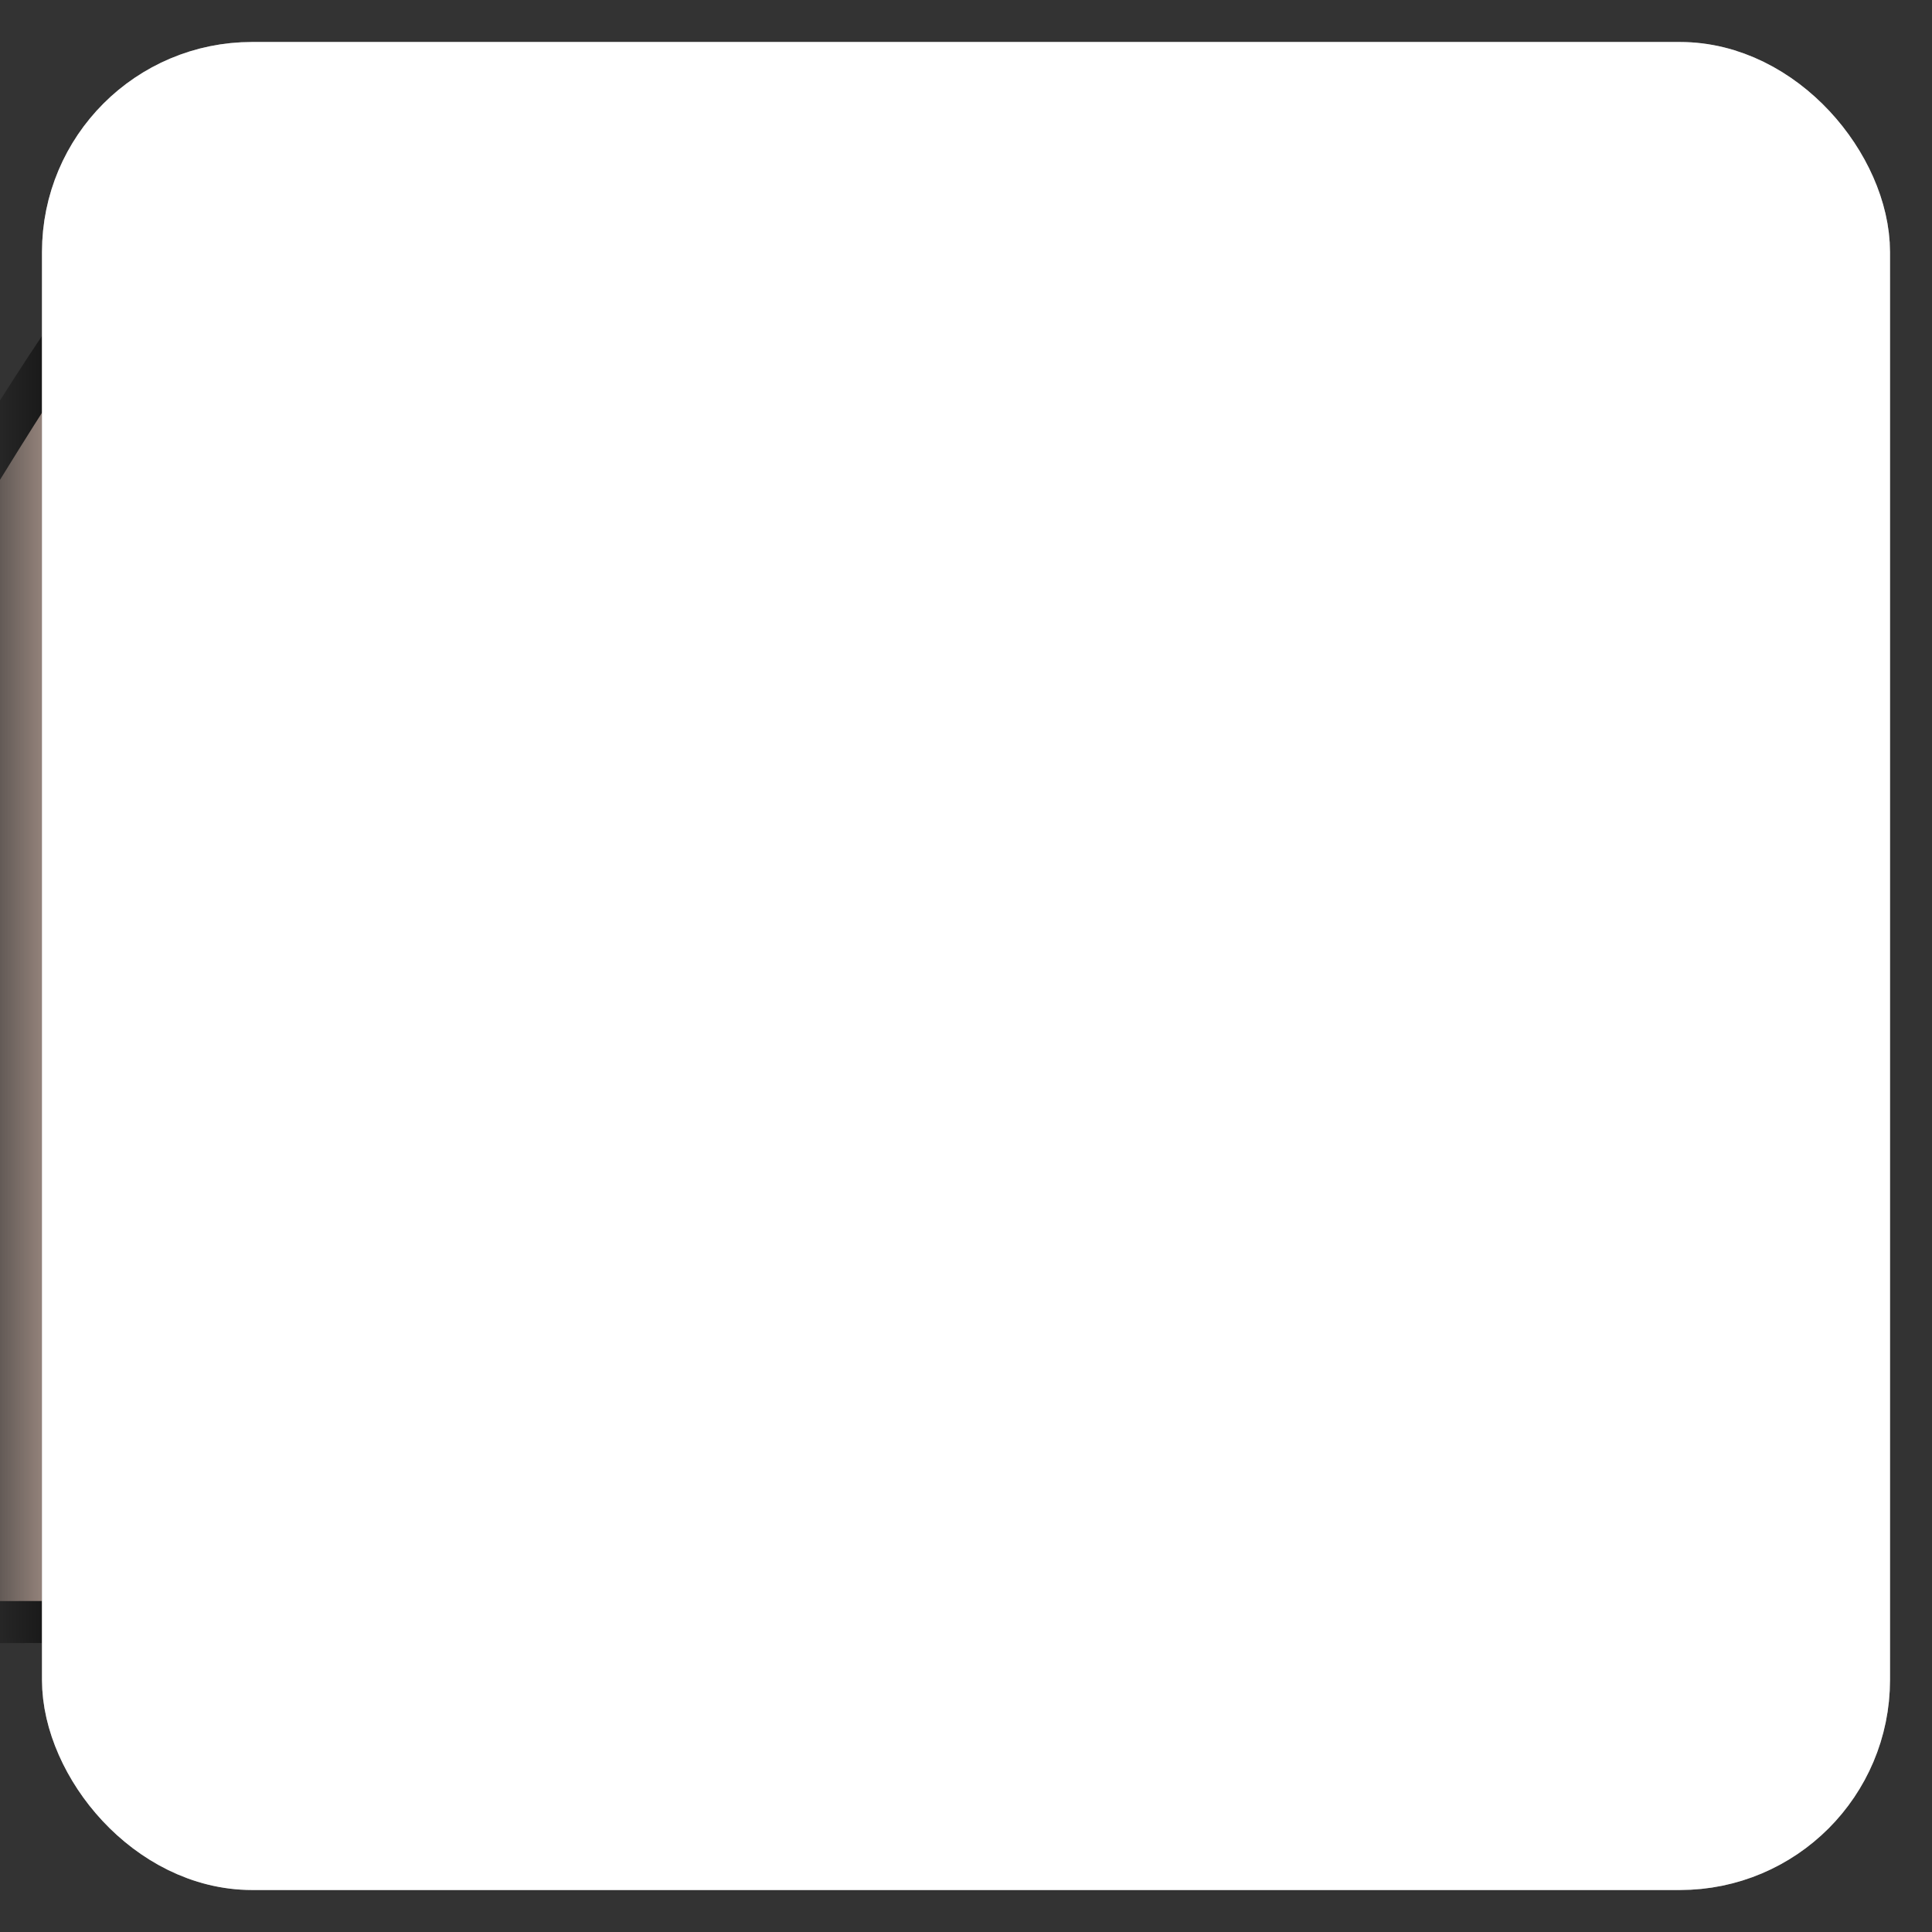 <svg width="23" height="23" xmlns="http://www.w3.org/2000/svg">
  <rect width="100%" height="100%" fill="#333333" stroke="none"/>
  <g id="card" mask="url(#a)">
    <rect x="1" y="1" width="21" height="21" stroke="none" stroke-linejoin="round" fill="#da602d" rx="2" ry="2"/>
     <g transform="translate(-10, 0)">
     <g id="layer1" transform="translate(-40.538,-210.402)"> <path id="path41583-2" style="fill:#f3d1c1;stroke:#000000;stroke-width:0.5;stroke-dasharray:none"   d="m 61.023,229.475 c -0.235,0.376 -8.837,0.237 -9.28,0.235 -0.427,-0.002 -8.745,0.064 -8.946,-0.313 -0.208,-0.391 4.214,-7.772 4.437,-8.155 0.215,-0.369 4.317,-7.605 4.744,-7.591 0.443,0.015 4.624,7.535 4.844,7.92 0.212,0.371 4.428,7.541 4.202,7.904"/></g>
     </g>
     <g
     id="layer1"
     transform="translate(-85.537,-176.3)">
    <g
       aria-label="6"
       id="text25271"
       style="font-size:20.917px;line-height:1.25;fill:#fffafa;stroke:#000000;stroke-width:0.5">
      <path
         d="m 105.211,183.739 -4.136,0.511 q -0.163,-0.868 -0.552,-1.226 -0.378,-0.357 -0.94,-0.357 -1.011,0 -1.573,1.021 -0.409,0.735 -0.603,3.146 0.746,-0.756 1.532,-1.113 0.786,-0.368 1.818,-0.368 2.002,0 3.381,1.43 1.389,1.43 1.389,3.626 0,1.481 -0.705,2.707 -0.695,1.226 -1.941,1.859 -1.236,0.623 -3.105,0.623 -2.247,0 -3.605,-0.766 -1.358,-0.766 -2.175,-2.441 -0.807,-1.685 -0.807,-4.453 0,-4.055 1.706,-5.934 1.706,-1.889 4.729,-1.889 1.787,0 2.819,0.419 1.042,0.409 1.726,1.205 0.684,0.797 1.042,2.002 z m -7.66,6.669 q 0,1.215 0.613,1.91 0.613,0.684 1.501,0.684 0.817,0 1.369,-0.623 0.552,-0.623 0.552,-1.859 0,-1.266 -0.572,-1.93 -0.572,-0.664 -1.42,-0.664 -0.868,0 -1.461,0.643 -0.582,0.643 -0.582,1.838 z"
         id="path26757" />
    </g>
  </g>
     <rect x="1" y="1" width="21" height="21" stroke-width="1.0" stroke="white" stroke-linejoin="round" fill="none" rx="2" ry="2"/>
  </g>
  <mask id="a">
    <rect x="1" y="1" width="21" height="21" stroke="#fff" stroke-linejoin="round" fill="#fff" rx="2" ry="2"/>
  </mask>
</svg>
